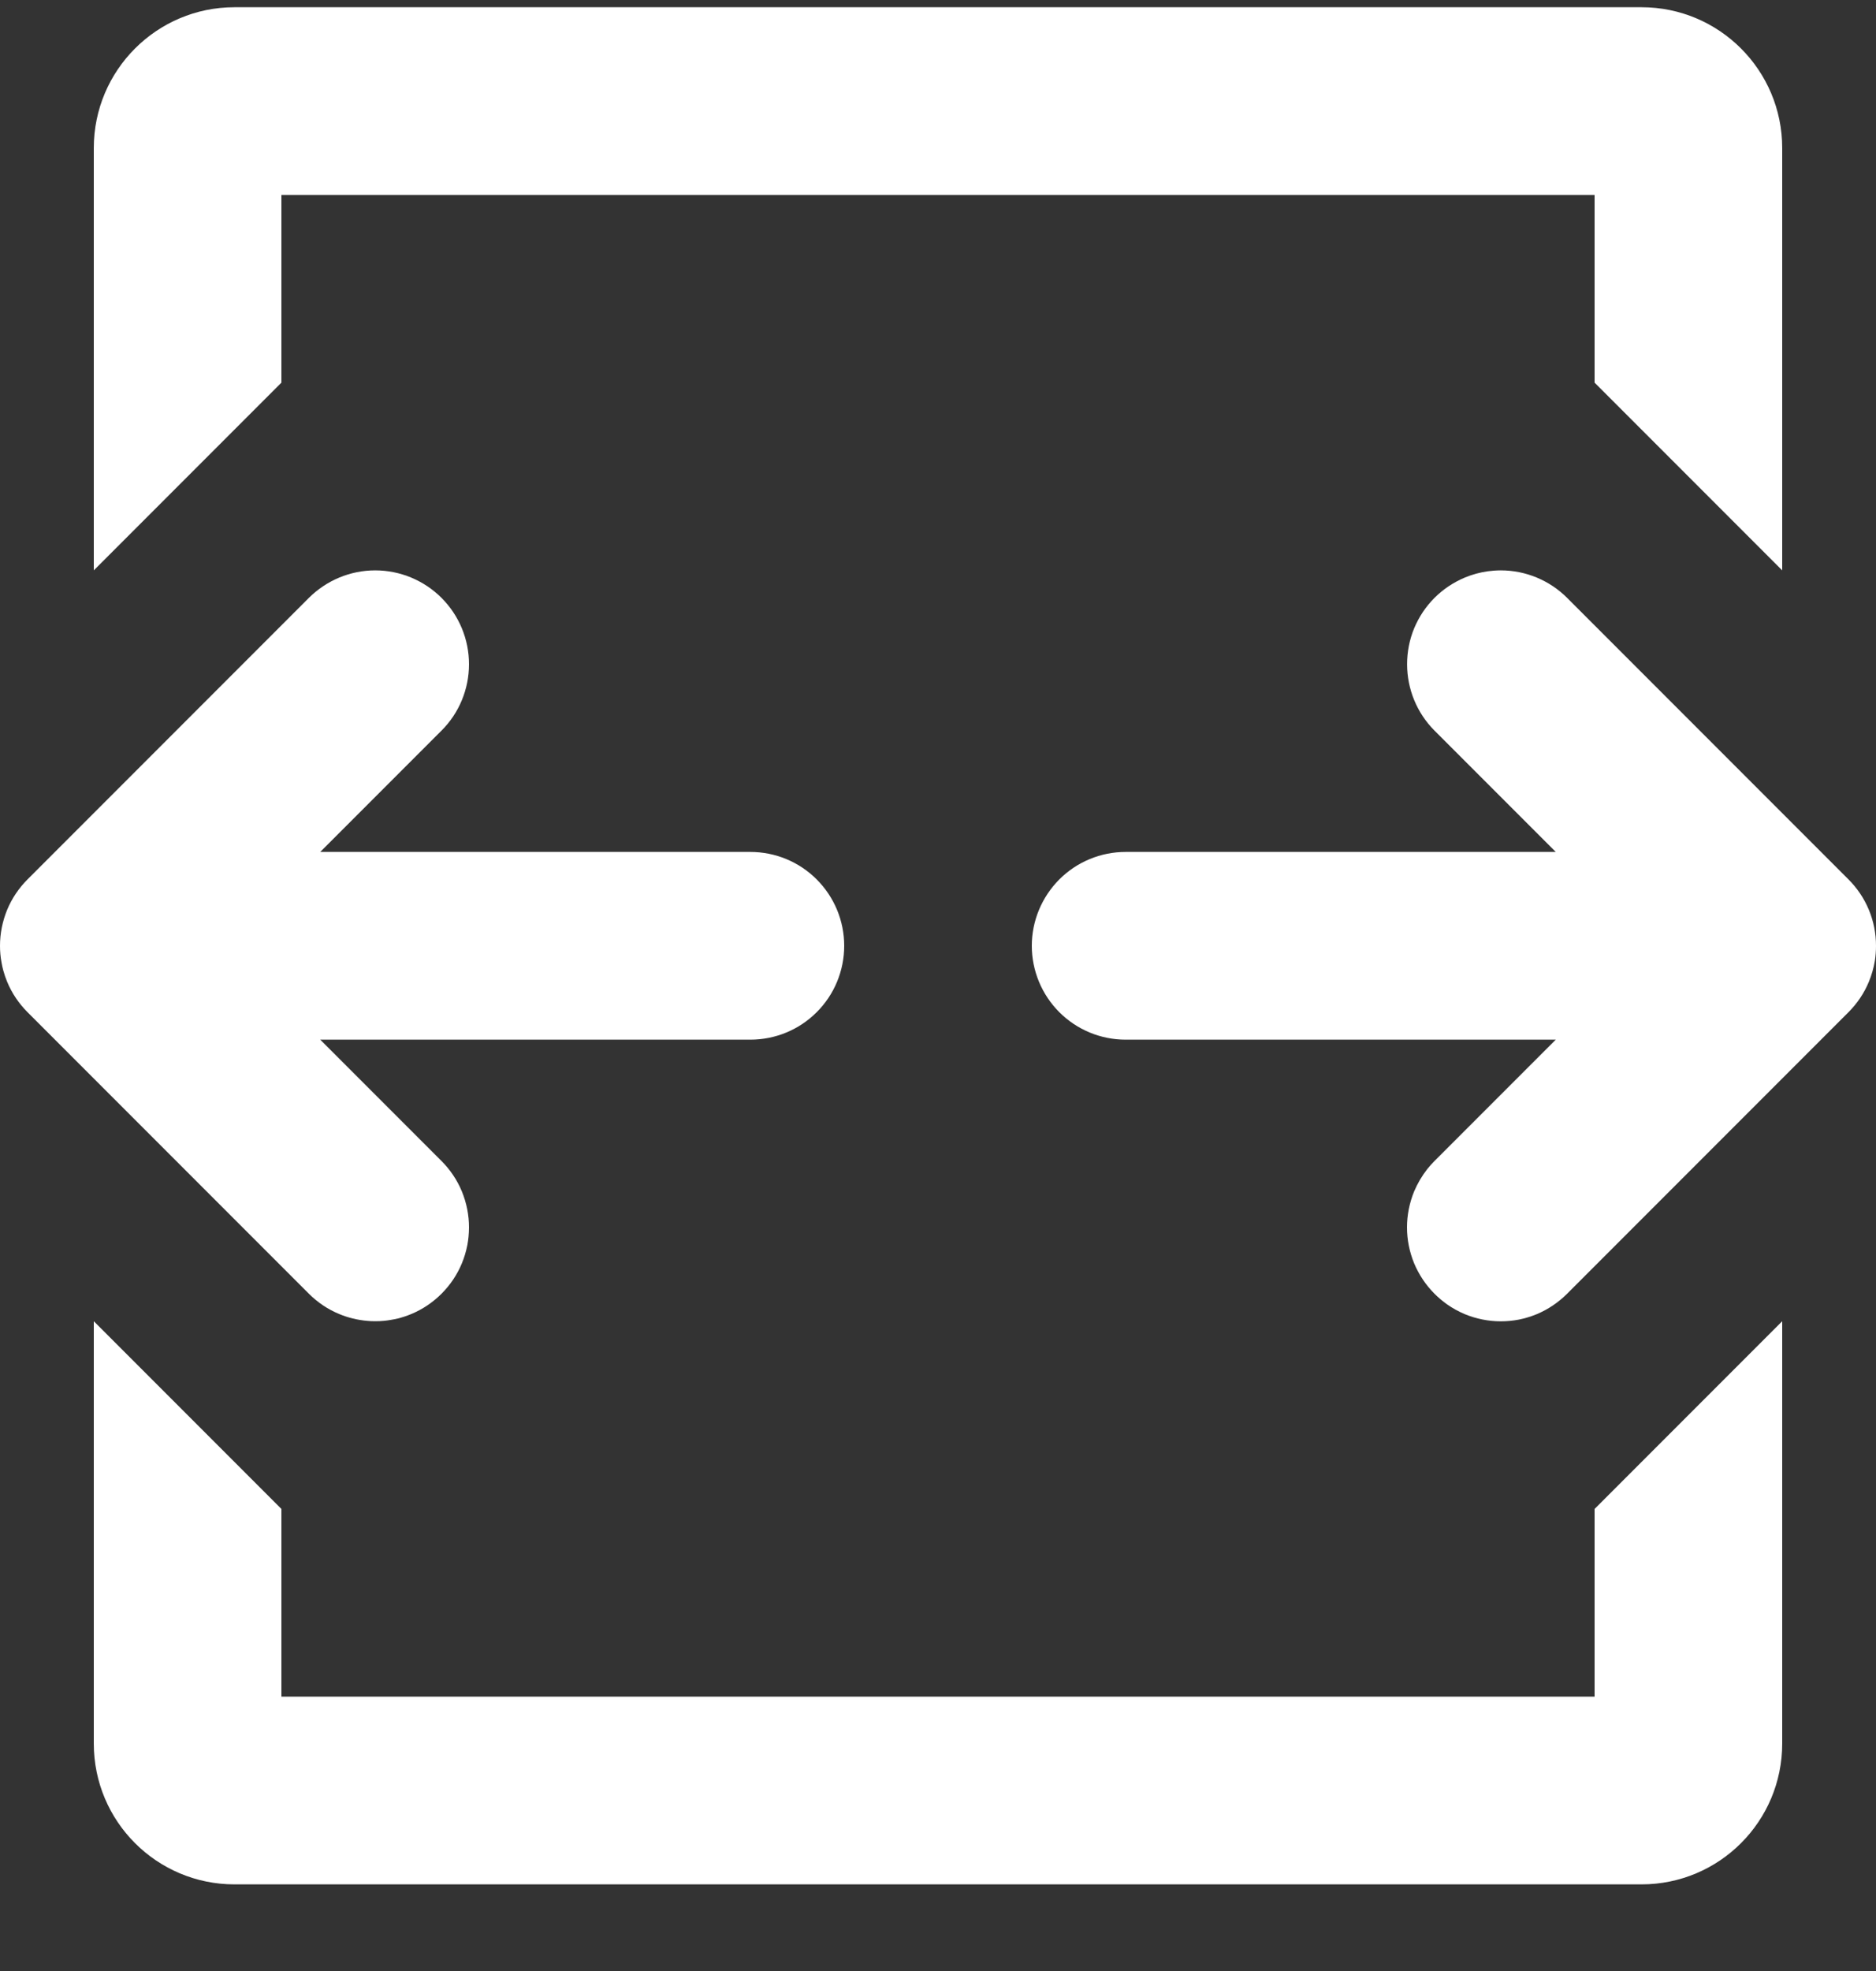<svg width="20" height="21" viewBox="0 0 20 21" fill="none" xmlns="http://www.w3.org/2000/svg">
<rect x="0" y="0" width="20" height="21" fill="#333333" stroke="none"/>
<g clip-path="url(#clip0_1_20974)">
<path d="M16.707 6.37L19.707 9.37C19.8 9.463 19.874 9.573 19.924 9.694C19.975 9.816 20 9.946 20 10.077C20 10.131 19.996 10.184 19.988 10.236C19.975 10.313 19.954 10.388 19.924 10.46C19.874 10.581 19.8 10.691 19.707 10.784L16.707 13.784C16.614 13.877 16.504 13.951 16.383 14.002C16.321 14.027 16.257 14.047 16.191 14.06C16.128 14.072 16.064 14.078 16 14.078C15.869 14.078 15.739 14.052 15.617 14.002C15.55 13.974 15.487 13.939 15.428 13.898C15.38 13.864 15.335 13.826 15.293 13.784C15.2 13.691 15.127 13.581 15.076 13.46C15.026 13.338 15 13.209 15 13.077C15 12.946 15.026 12.816 15.076 12.694C15.112 12.609 15.159 12.529 15.216 12.456C15.24 12.426 15.266 12.397 15.293 12.37L16.586 11.077H12C11.735 11.077 11.481 10.972 11.293 10.784C11.106 10.597 11 10.342 11 10.077C11 9.812 11.106 9.558 11.293 9.37C11.481 9.182 11.735 9.077 12 9.077H16.586L15.293 7.784C15.106 7.597 15.001 7.342 15.001 7.077C15.001 6.946 15.026 6.816 15.076 6.695C15.127 6.573 15.2 6.463 15.293 6.37C15.386 6.277 15.496 6.204 15.618 6.153C15.695 6.121 15.776 6.099 15.858 6.087C15.905 6.081 15.953 6.077 16 6.077C16.265 6.077 16.52 6.183 16.707 6.37Z" fill="white"/>
<path d="M3.293 6.37C3.481 6.183 3.735 6.077 4 6.077C4.265 6.077 4.52 6.183 4.707 6.37C4.895 6.558 5 6.812 5 7.077C5 7.342 4.895 7.597 4.707 7.784L3.414 9.077H8C8.265 9.077 8.52 9.182 8.707 9.37C8.895 9.558 9 9.812 9 10.077C9 10.342 8.895 10.597 8.707 10.784C8.52 10.972 8.265 11.077 8 11.077H3.414L4.707 12.37C4.8 12.463 4.874 12.573 4.924 12.694C4.974 12.816 5 12.946 5 13.077C5 13.111 4.998 13.144 4.995 13.177C4.992 13.206 4.988 13.235 4.983 13.263C4.976 13.299 4.967 13.334 4.957 13.368C4.947 13.399 4.937 13.43 4.924 13.46C4.874 13.581 4.8 13.691 4.707 13.784C4.614 13.877 4.504 13.951 4.383 14.001C4.337 14.02 4.289 14.036 4.241 14.048C4.216 14.054 4.19 14.059 4.165 14.063C4.141 14.067 4.116 14.071 4.092 14.073C4.061 14.076 4.031 14.077 4 14.077C3.971 14.077 3.942 14.076 3.913 14.073C3.812 14.064 3.712 14.04 3.618 14.001C3.496 13.951 3.386 13.877 3.293 13.784L0.293 10.784C0.2 10.691 0.126 10.581 0.076 10.46C0.06 10.421 0.046 10.381 0.035 10.34C0.027 10.311 0.021 10.283 0.016 10.253C0.005 10.195 0 10.136 0 10.077C0 9.946 0.026 9.816 0.076 9.694C0.126 9.573 0.2 9.463 0.293 9.37L3.293 6.37Z" fill="white"/>
<path d="M1 1.577C1 0.749 1.672 0.077 2.5 0.077H17.5C18.329 0.077 19 0.749 19 1.577V6.077L17 4.077V2.077H3V4.077L1 6.077V1.577Z" fill="white"/>
<path d="M17 18.077V16.077L19 14.077V18.577C19 19.406 18.329 20.077 17.5 20.077H2.5C1.672 20.077 1 19.406 1 18.577V14.077L3 16.077V18.077H17Z" fill="white"/>
</g>
<defs>
<clipPath id="clip0_1_20974">
<rect width="20" height="20" fill="white" transform="translate(0 0.077)"/>
</clipPath>
</defs>
</svg>
